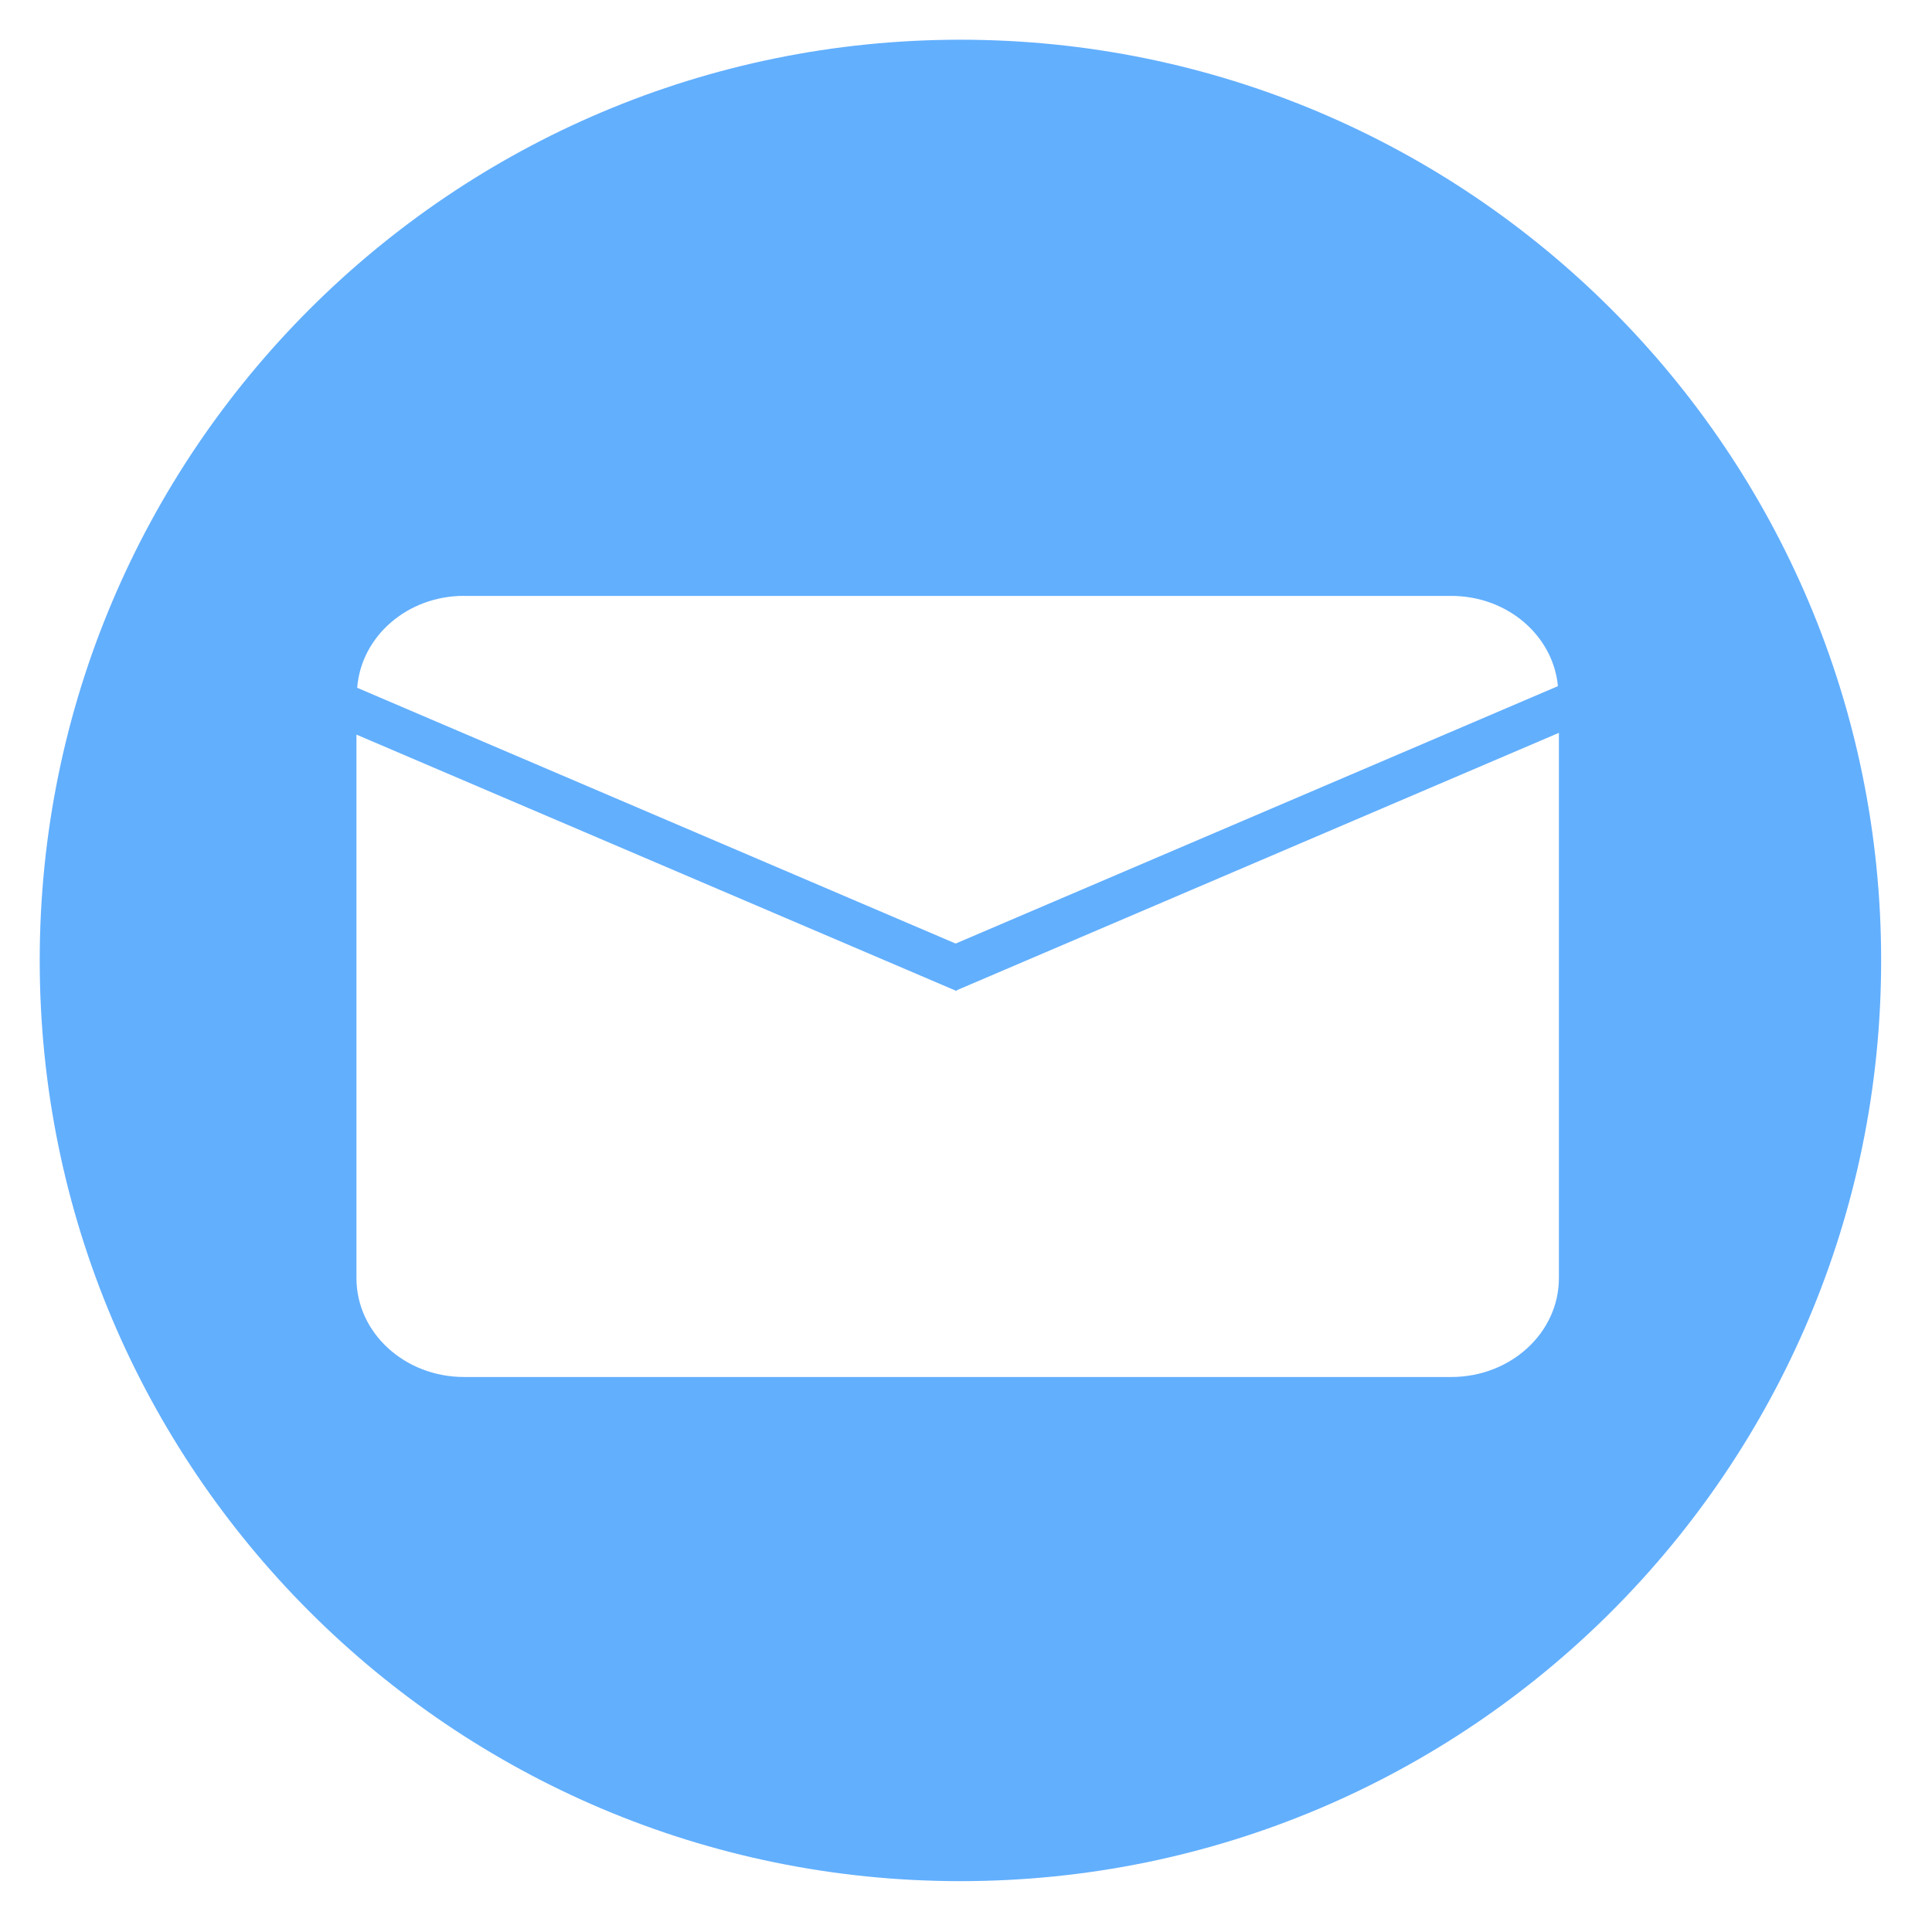 <?xml version="1.0" encoding="UTF-8"?>
<svg width="34px" height="34px" viewBox="0 0 34 34" version="1.1" xmlns="http://www.w3.org/2000/svg" xmlns:xlink="http://www.w3.org/1999/xlink" xmlns:sketch="http://www.bohemiancoding.com/sketch/ns">
    <!-- Generator: Sketch 3.3 (11970) - http://www.bohemiancoding.com/sketch -->
    <title>Untitled</title>
    <desc>Created with Sketch.</desc>
    <defs></defs>
    <g id="Page-1" stroke="none" stroke-width="1" fill="none" fill-rule="evenodd" sketch:type="MSPage">
        <g id="email" sketch:type="MSLayerGroup" fill="#62AFFE">
            <path d="M16.902,0.699 C7.953,0.699 0.699,7.953 0.699,16.902 C0.699,25.851 7.953,33.105 16.902,33.105 C25.851,33.105 33.105,25.851 33.105,16.902 C33.105,7.953 25.851,0.699 16.902,0.699 L16.902,0.699 Z M8.168,10.487 L25.539,10.487 C26.529,10.487 27.333,11.186 27.417,12.075 L16.818,16.605 L6.286,12.104 C6.355,11.201 7.166,10.486 8.167,10.486 L8.168,10.487 Z M27.434,22.494 C27.434,23.455 26.586,24.233 25.539,24.233 L8.168,24.233 C7.121,24.233 6.273,23.455 6.273,22.494 L6.273,12.928 L16.831,17.439 L16.839,17.426 L27.434,12.897 L27.434,22.494 L27.434,22.494 Z" id="Shape" sketch:type="MSShapeGroup"></path>
        </g>
    </g>
</svg>